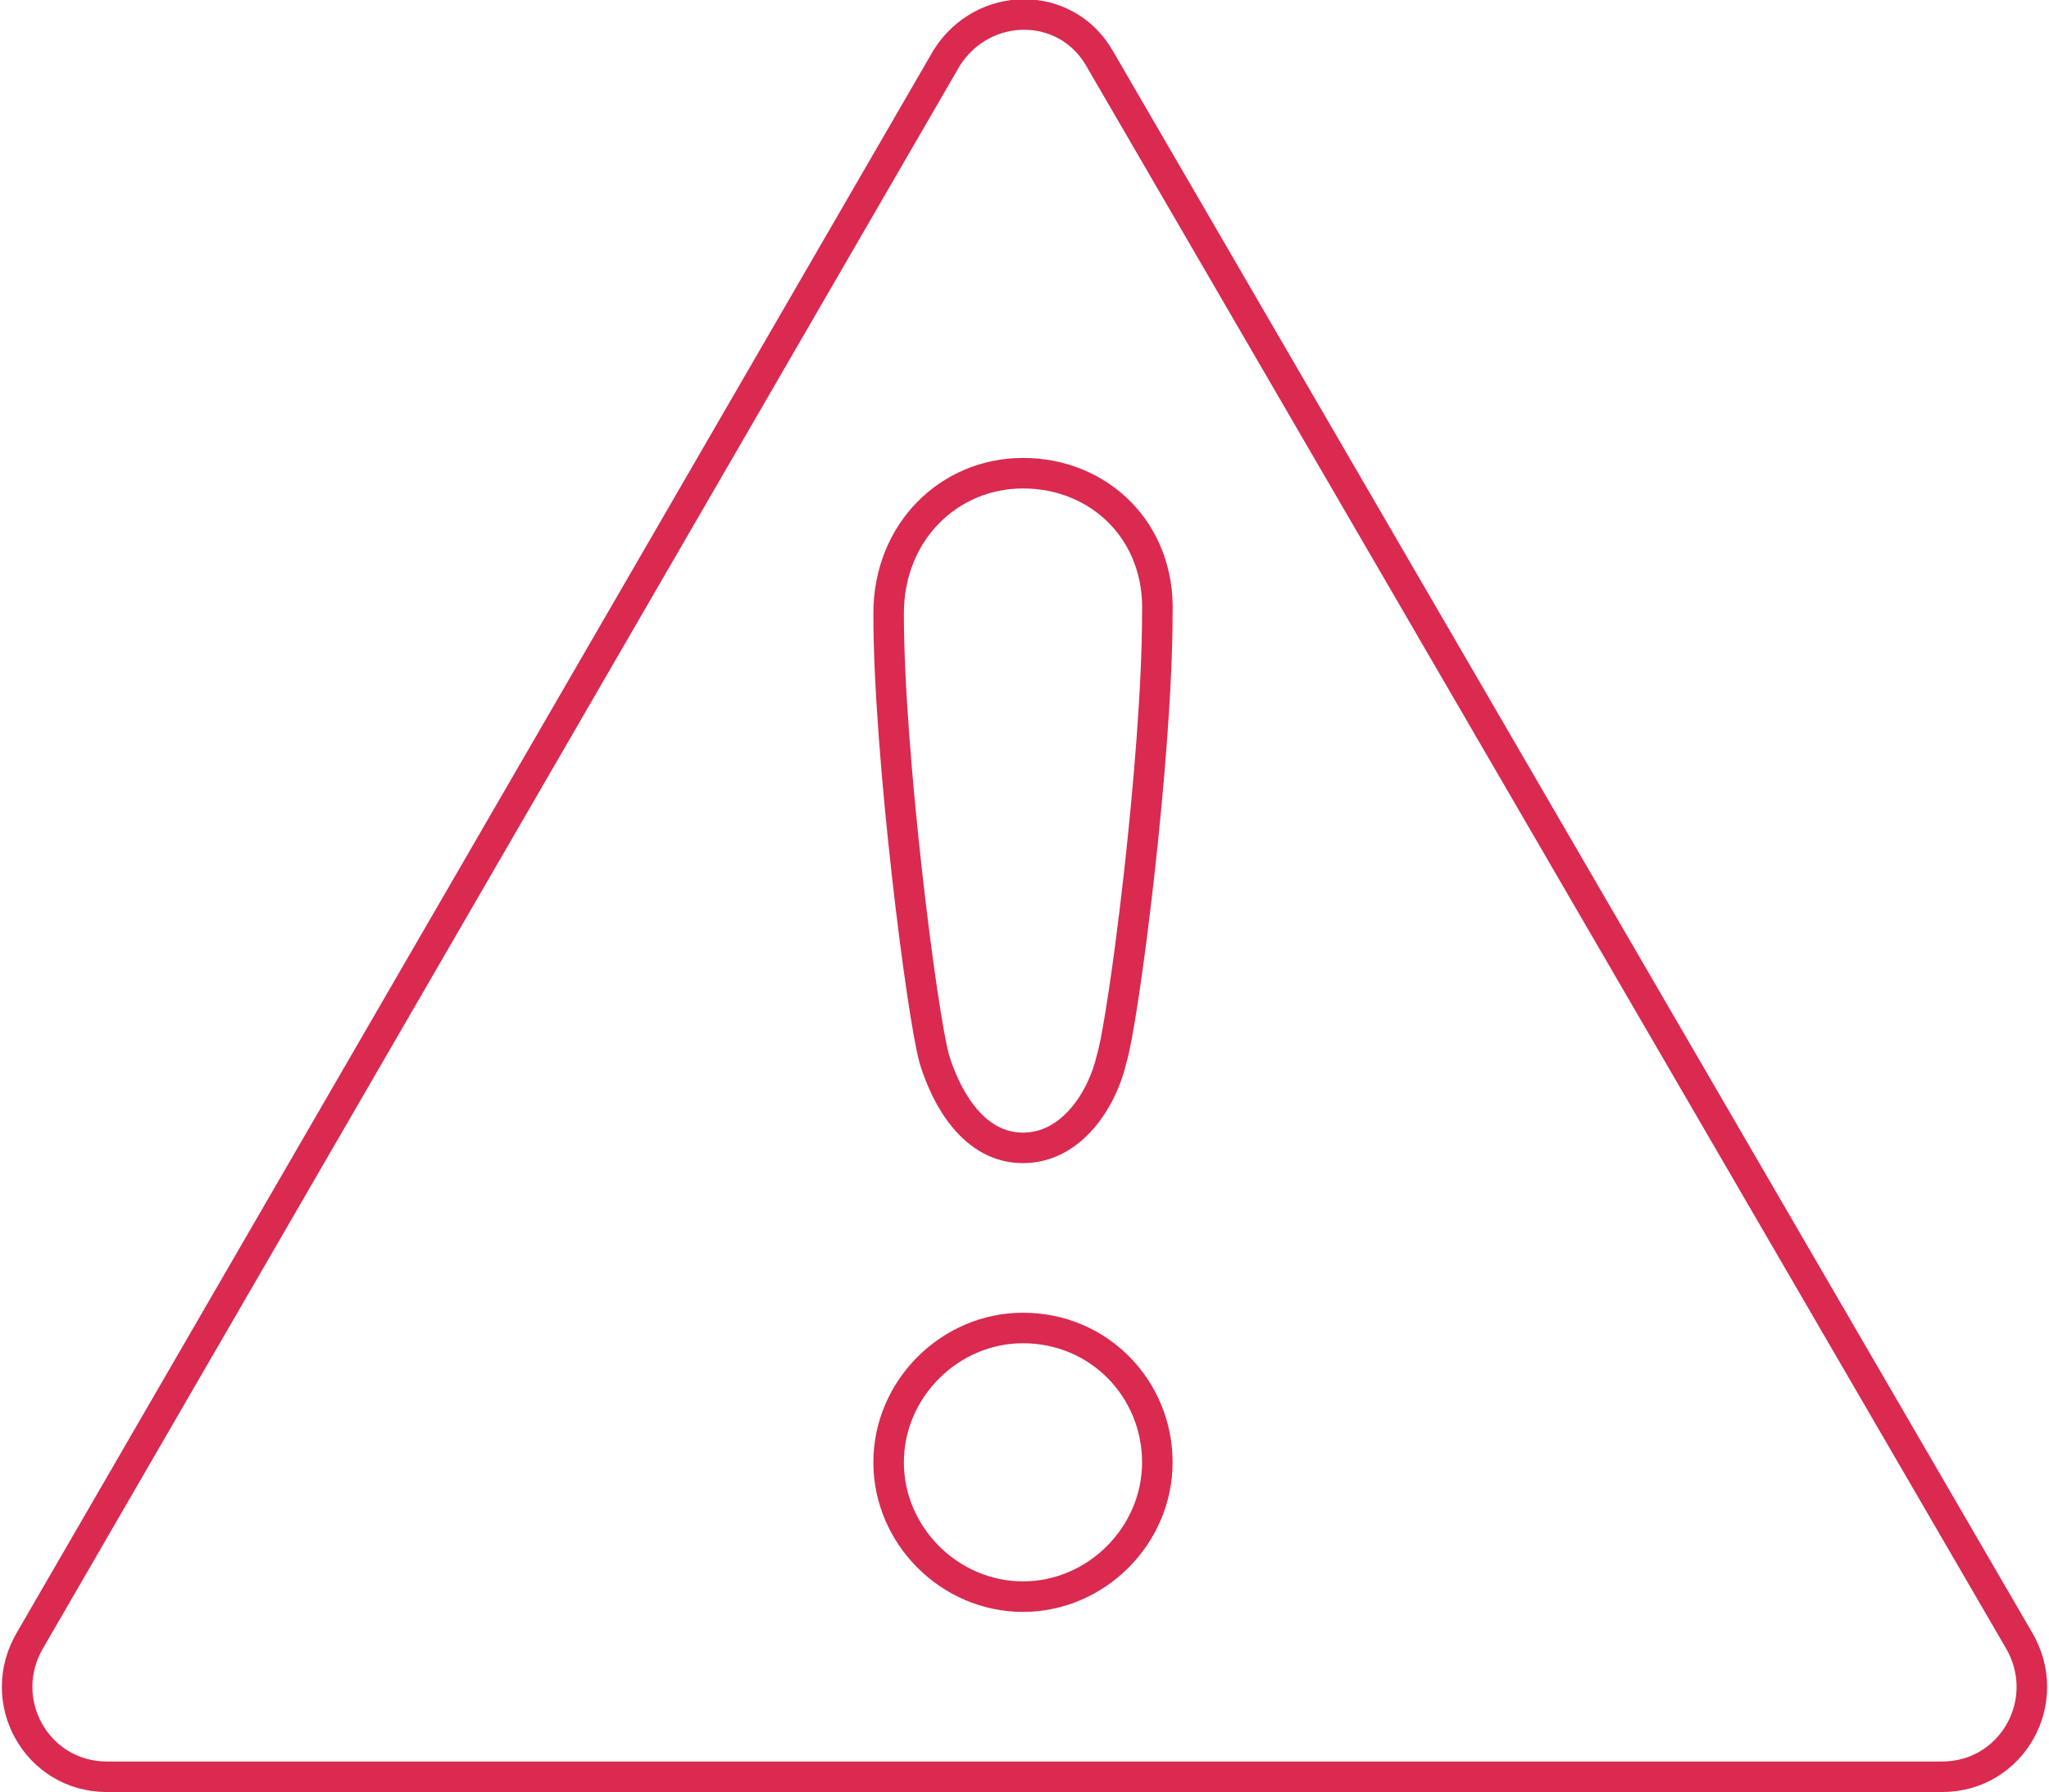 <svg id="Layer_1" xmlns="http://www.w3.org/2000/svg" viewBox="0 0 67.1 58.7"><style>.st0{fill:none;stroke:#da2a4f;stroke-miterlimit:10}</style><path class="st0" d="M3.5 58.2c-2.3 0-3.7-2.5-2.5-4.5L31 1.9c1.2-1.9 3.9-1.9 5 0l30.1 51.8c1.2 2-.2 4.5-2.5 4.5H3.5z"/><path class="st0" d="M33.5 43.5c-2.4 0-4.4 2-4.4 4.4s2 4.4 4.4 4.4c2.4 0 4.4-2 4.4-4.4s-1.9-4.4-4.4-4.4zm0-28c-2.4 0-4.4 1.9-4.4 4.6 0 4.6 1.1 13.2 1.5 14.6.4 1.3 1.3 2.9 2.9 2.9 1.6 0 2.6-1.6 2.9-2.9.4-1.3 1.5-9.9 1.5-14.6.1-2.7-1.9-4.6-4.4-4.6z"/></svg>